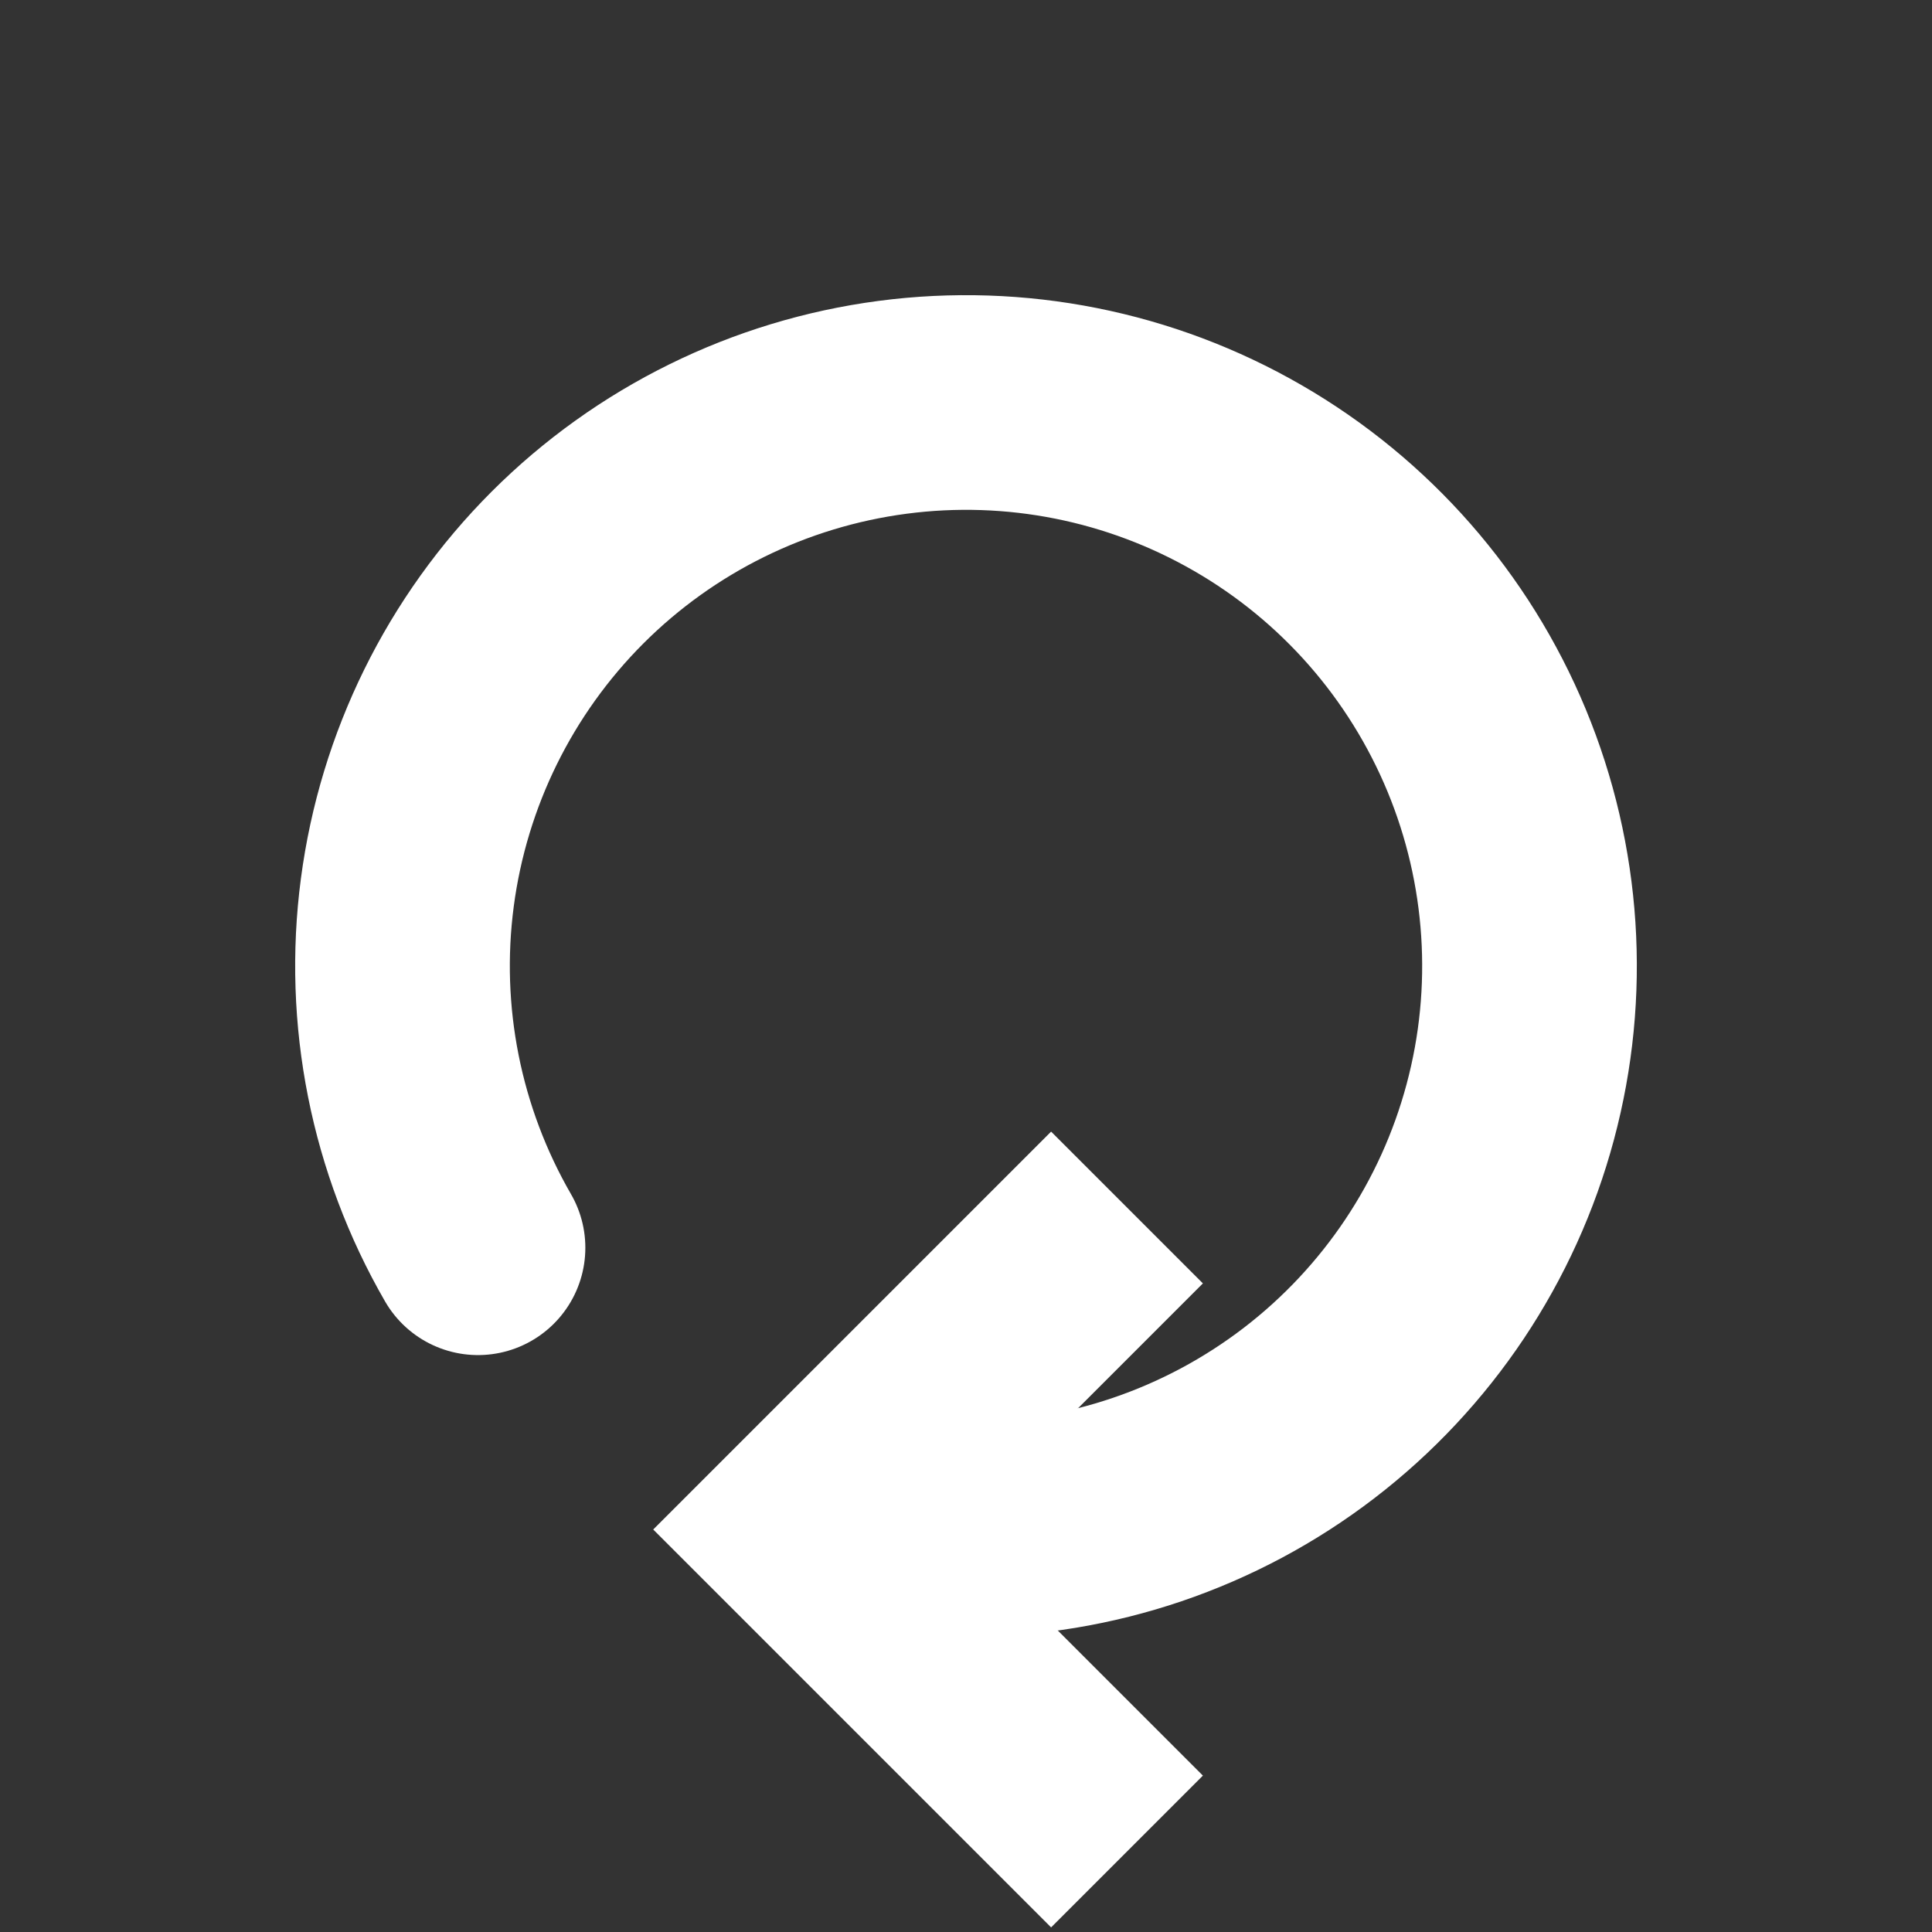 <svg width="36" height="36" viewBox="0 0 36 36" fill="none" xmlns="http://www.w3.org/2000/svg">
<rect x="0" y="0" width="36" height="36" fill="#333333" stroke="none"/>
<g id="Refresh">
<path id="Vector 9" d="M21 22.5L15 28.5L21 34.5" stroke="white" stroke-width="4"/>
<path id="Ellipse 57" d="M8.907 23.25C7.751 21.248 7.288 18.921 7.59 16.63C7.892 14.338 8.941 12.21 10.575 10.575C12.21 8.941 14.338 7.892 16.63 7.59C18.921 7.288 21.248 7.751 23.25 8.907C25.252 10.062 26.816 11.846 27.701 13.982C28.585 16.117 28.741 18.485 28.142 20.718C27.544 22.95 26.226 24.923 24.392 26.33C22.558 27.737 20.311 28.5 18 28.5" stroke="white" stroke-width="4" stroke-linecap="round"/>
</g>
</svg>
